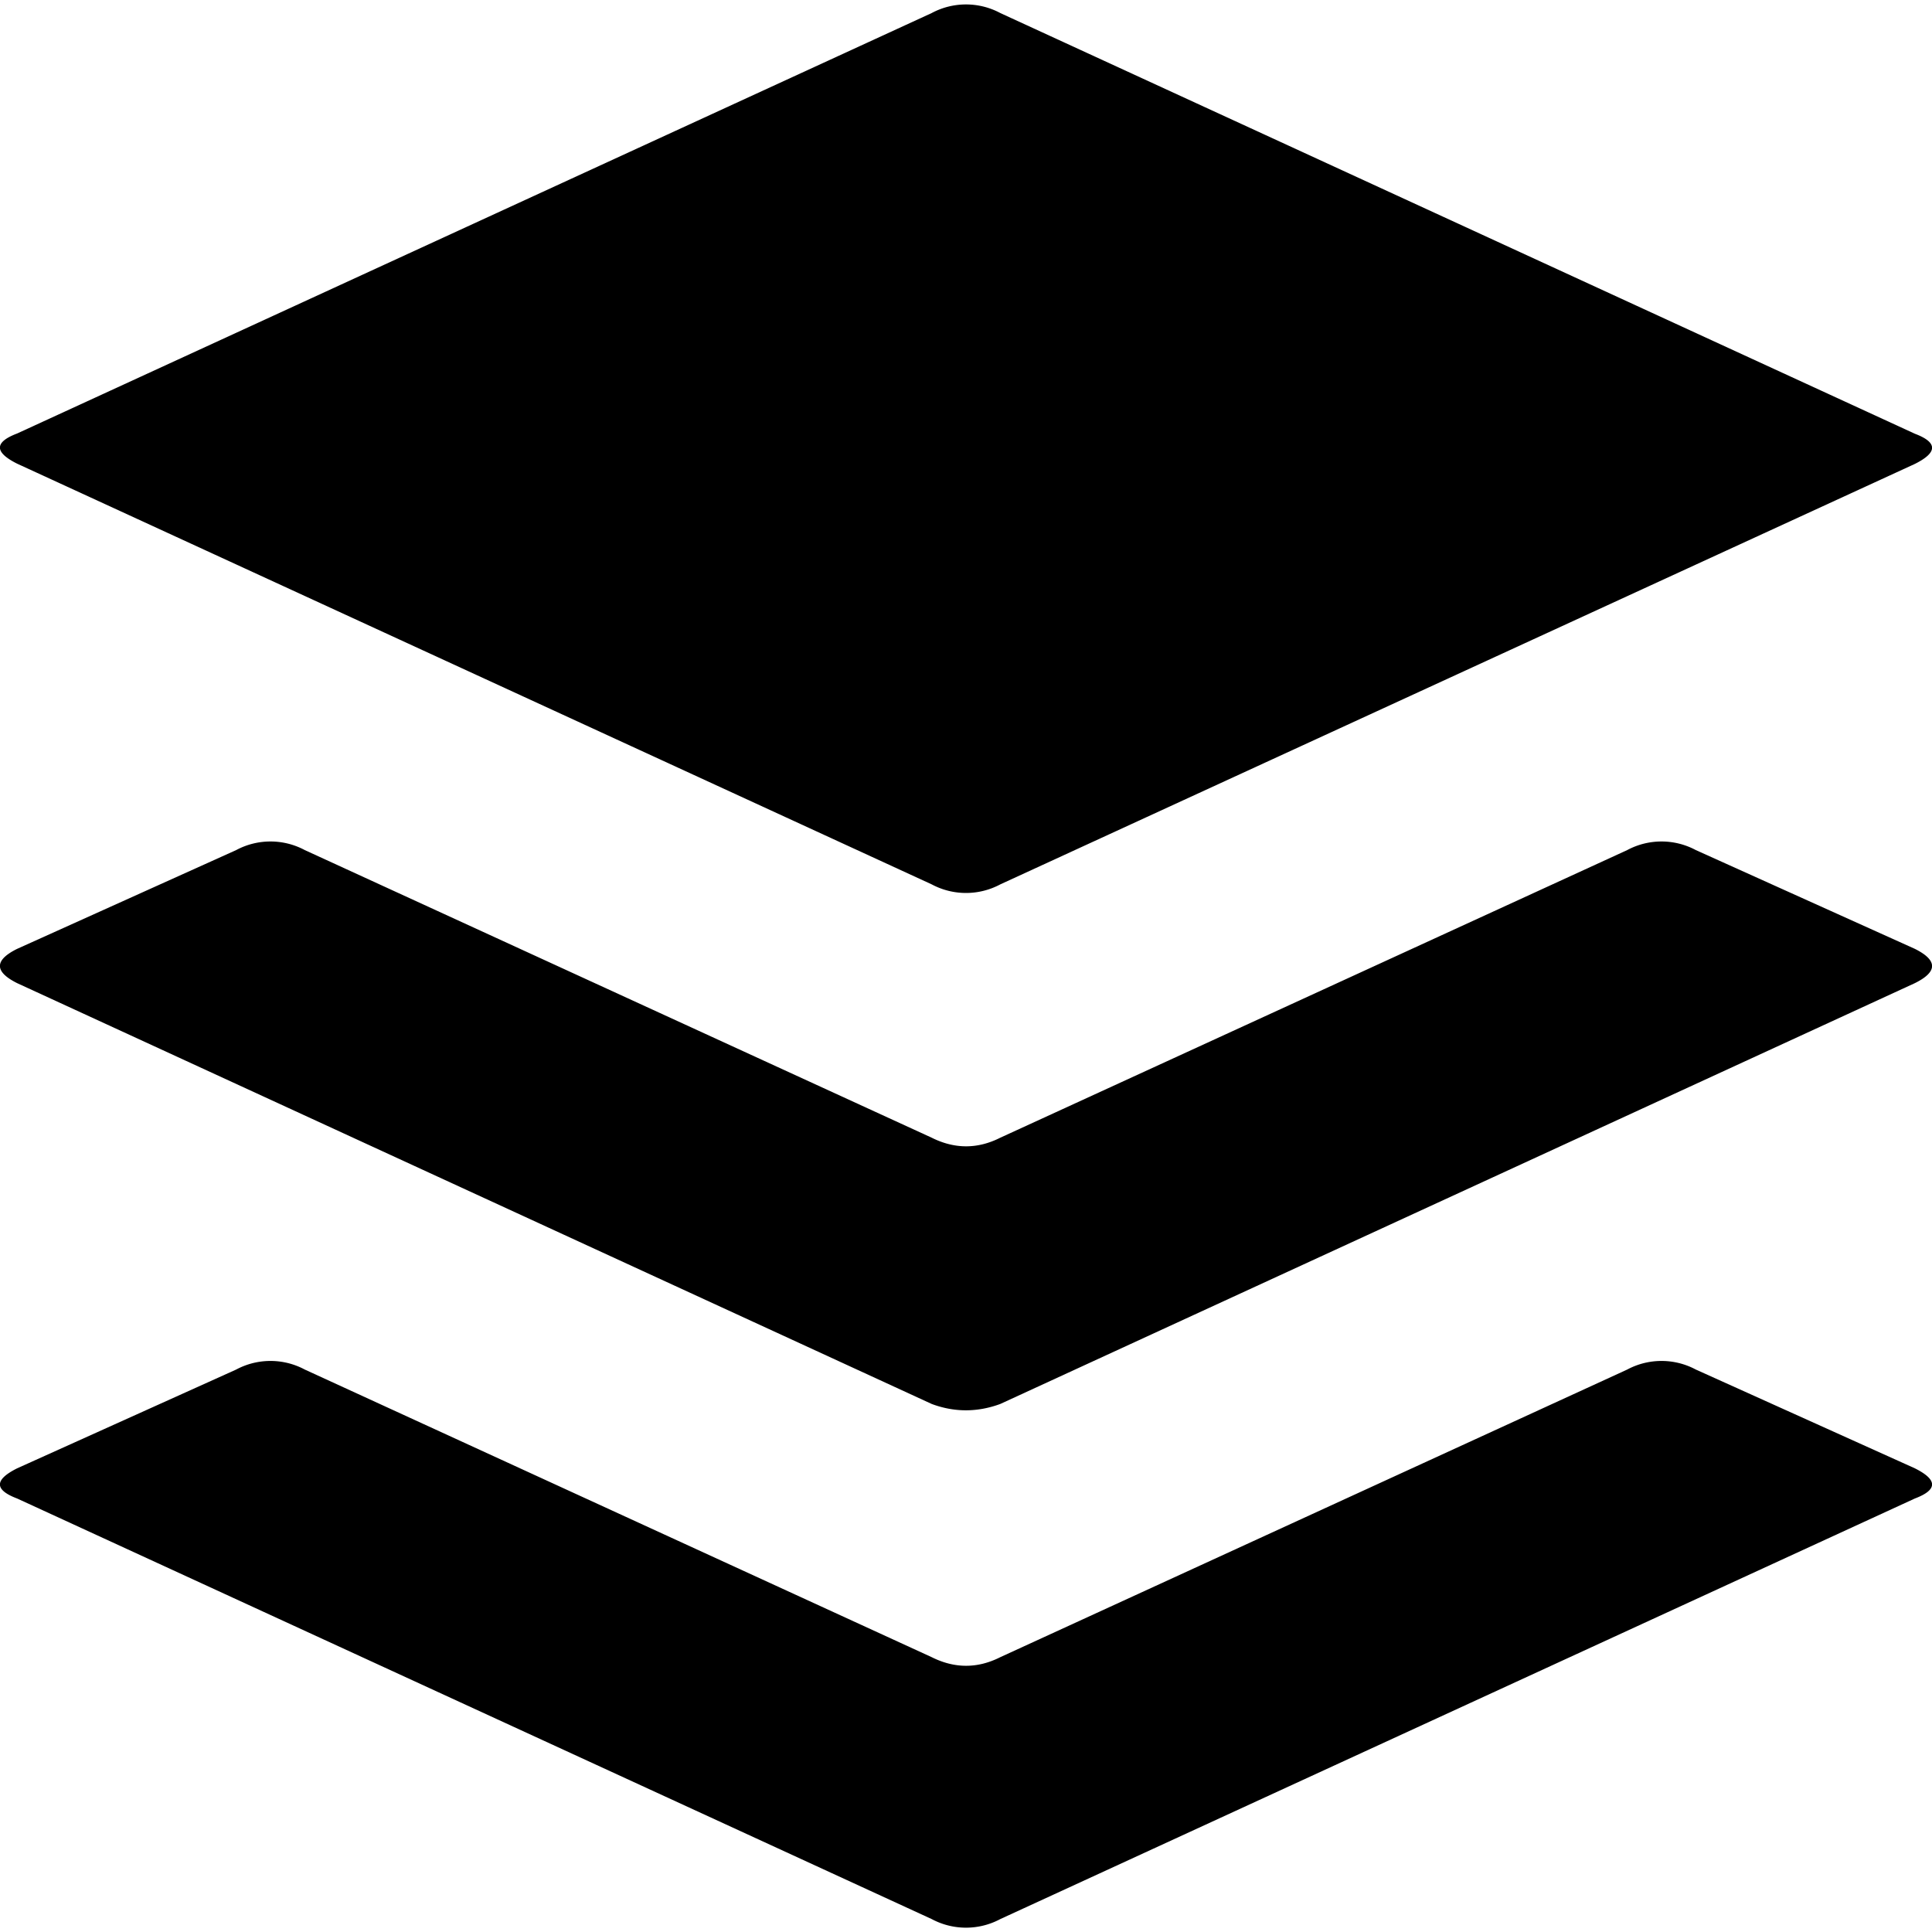 <svg viewBox="0 0 16 16" xmlns="http://www.w3.org/2000/svg" fill-rule="evenodd" clip-rule="evenodd" stroke-linejoin="round" stroke-miterlimit="1.414"><path d="M15.858 12.16c.19.095.19.178 0 .25l-7.574 3.483a.602.602 0 0 1-.568 0L.142 12.41c-.19-.072-.19-.155 0-.25l1.814-.818a.602.602 0 0 1 .568 0l5.192 2.382c.19.095.38.095.568 0l5.192-2.382a.602.602 0 0 1 .568 0l1.814.818zm0-4.302c.19.095.19.19 0 .284l-7.574 3.485c-.19.07-.38.07-.568 0L.142 8.142c-.19-.095-.19-.19 0-.284l1.814-.818a.602.602 0 0 1 .568 0l5.192 2.382c.19.095.38.095.568 0l5.192-2.382a.602.602 0 0 1 .568 0l1.814.818zM.142 3.84c-.19-.095-.19-.178 0-.25L7.716.108a.602.602 0 0 1 .568 0l7.574 3.484c.19.072.19.155 0 .25L8.284 7.324a.602.602 0 0 1-.568 0L.142 3.84z" fill-rule="nonzero"/></svg>